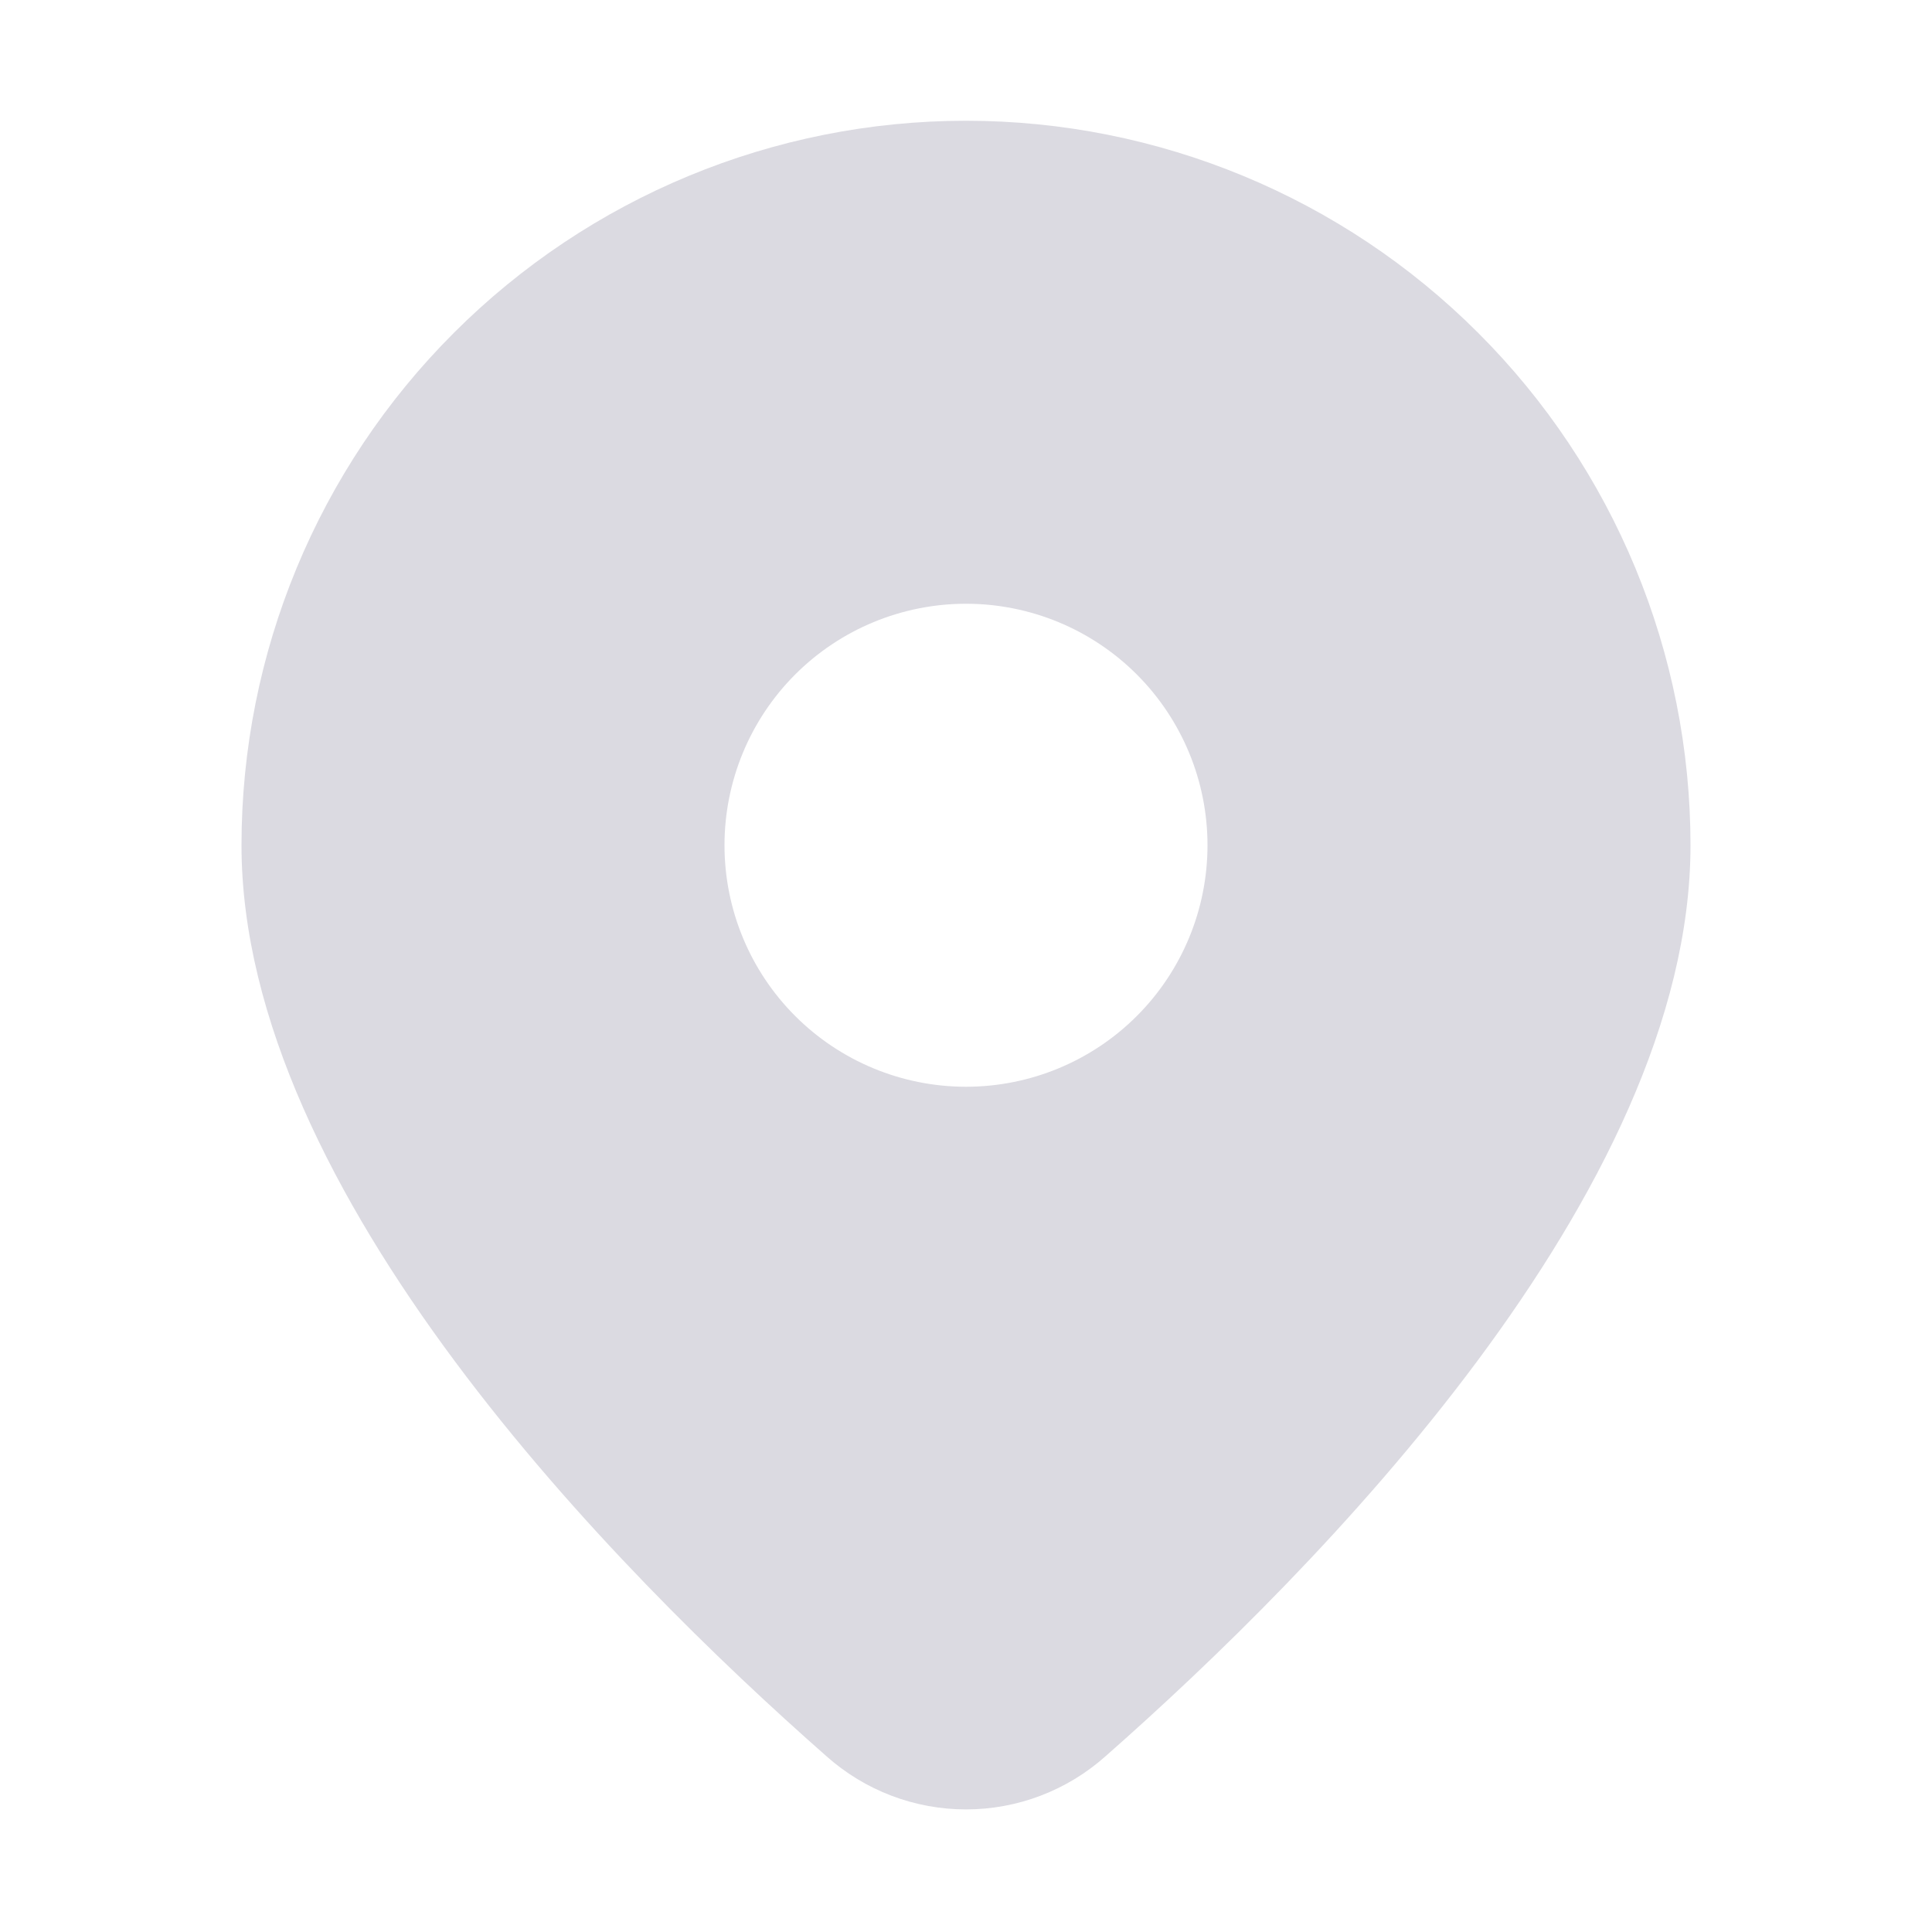 <svg width="20" height="20" viewBox="0 0 20 20" fill="none" xmlns="http://www.w3.org/2000/svg">
<path d="M11.445 18.18C13.624 16.262 17.5 12.345 17.5 8.75C17.5 6.761 16.71 4.853 15.303 3.447C13.897 2.04 11.989 1.25 10 1.25C8.011 1.25 6.103 2.04 4.697 3.447C3.29 4.853 2.5 6.761 2.5 8.75C2.5 12.345 6.375 16.262 8.555 18.18C8.953 18.535 9.467 18.731 10 18.731C10.533 18.731 11.047 18.535 11.445 18.18ZM7.5 8.75C7.5 8.087 7.763 7.451 8.232 6.982C8.701 6.513 9.337 6.25 10 6.25C10.663 6.25 11.299 6.513 11.768 6.982C12.237 7.451 12.5 8.087 12.5 8.75C12.5 9.413 12.237 10.049 11.768 10.518C11.299 10.987 10.663 11.25 10 11.25C9.337 11.25 8.701 10.987 8.232 10.518C7.763 10.049 7.5 9.413 7.5 8.75Z" fill="#DBDAE1"/>
</svg>
